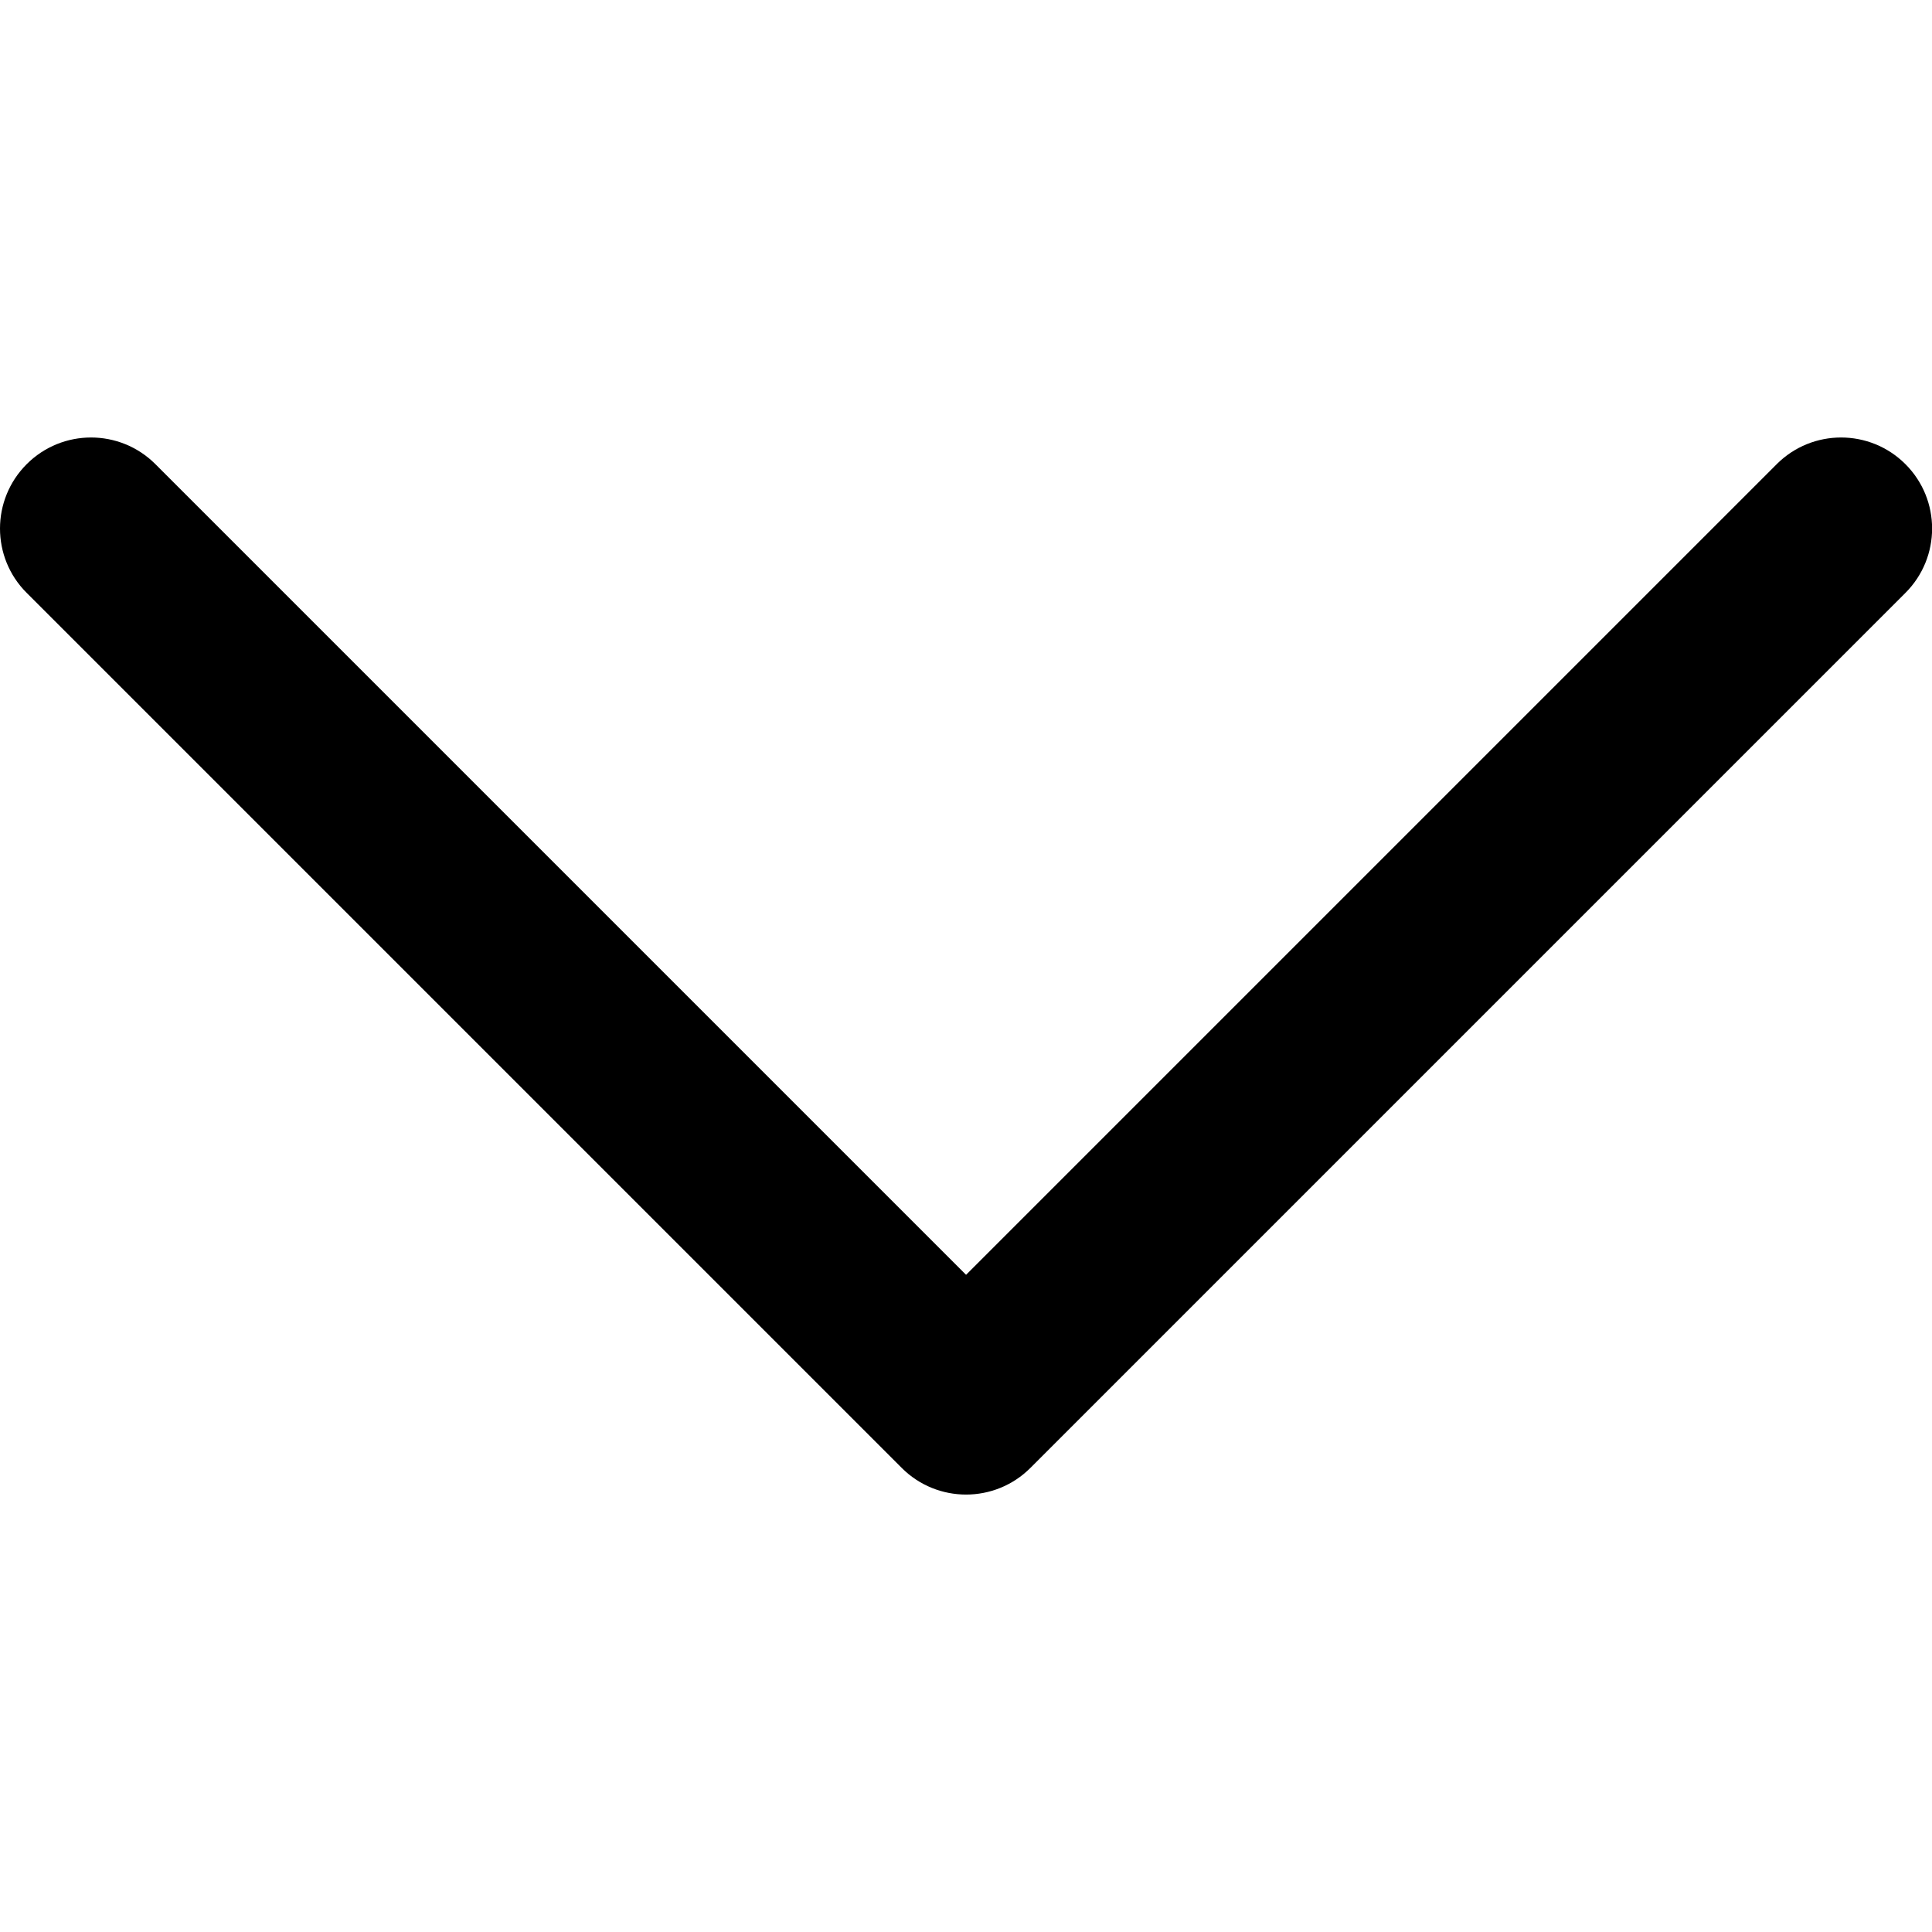 <!-- Generated by IcoMoon.io -->
<svg version="1.1" xmlns="http://www.w3.org/2000/svg" width="32" height="32" viewBox="0 0 32 32">
<title>chevron-down</title>
<path d="M0 8.754c0 0.386 0.147 0.772 0.442 1.066l14.493 14.493c0.589 0.589 1.543 0.589 2.132 0l14.493-14.493c0.589-0.589 0.589-1.543 0-2.132s-1.543-0.589-2.132 0l-13.427 13.427-13.427-13.427c-0.589-0.589-1.543-0.589-2.132 0-0.294 0.294-0.442 0.68-0.442 1.066z"></path>
</svg>
